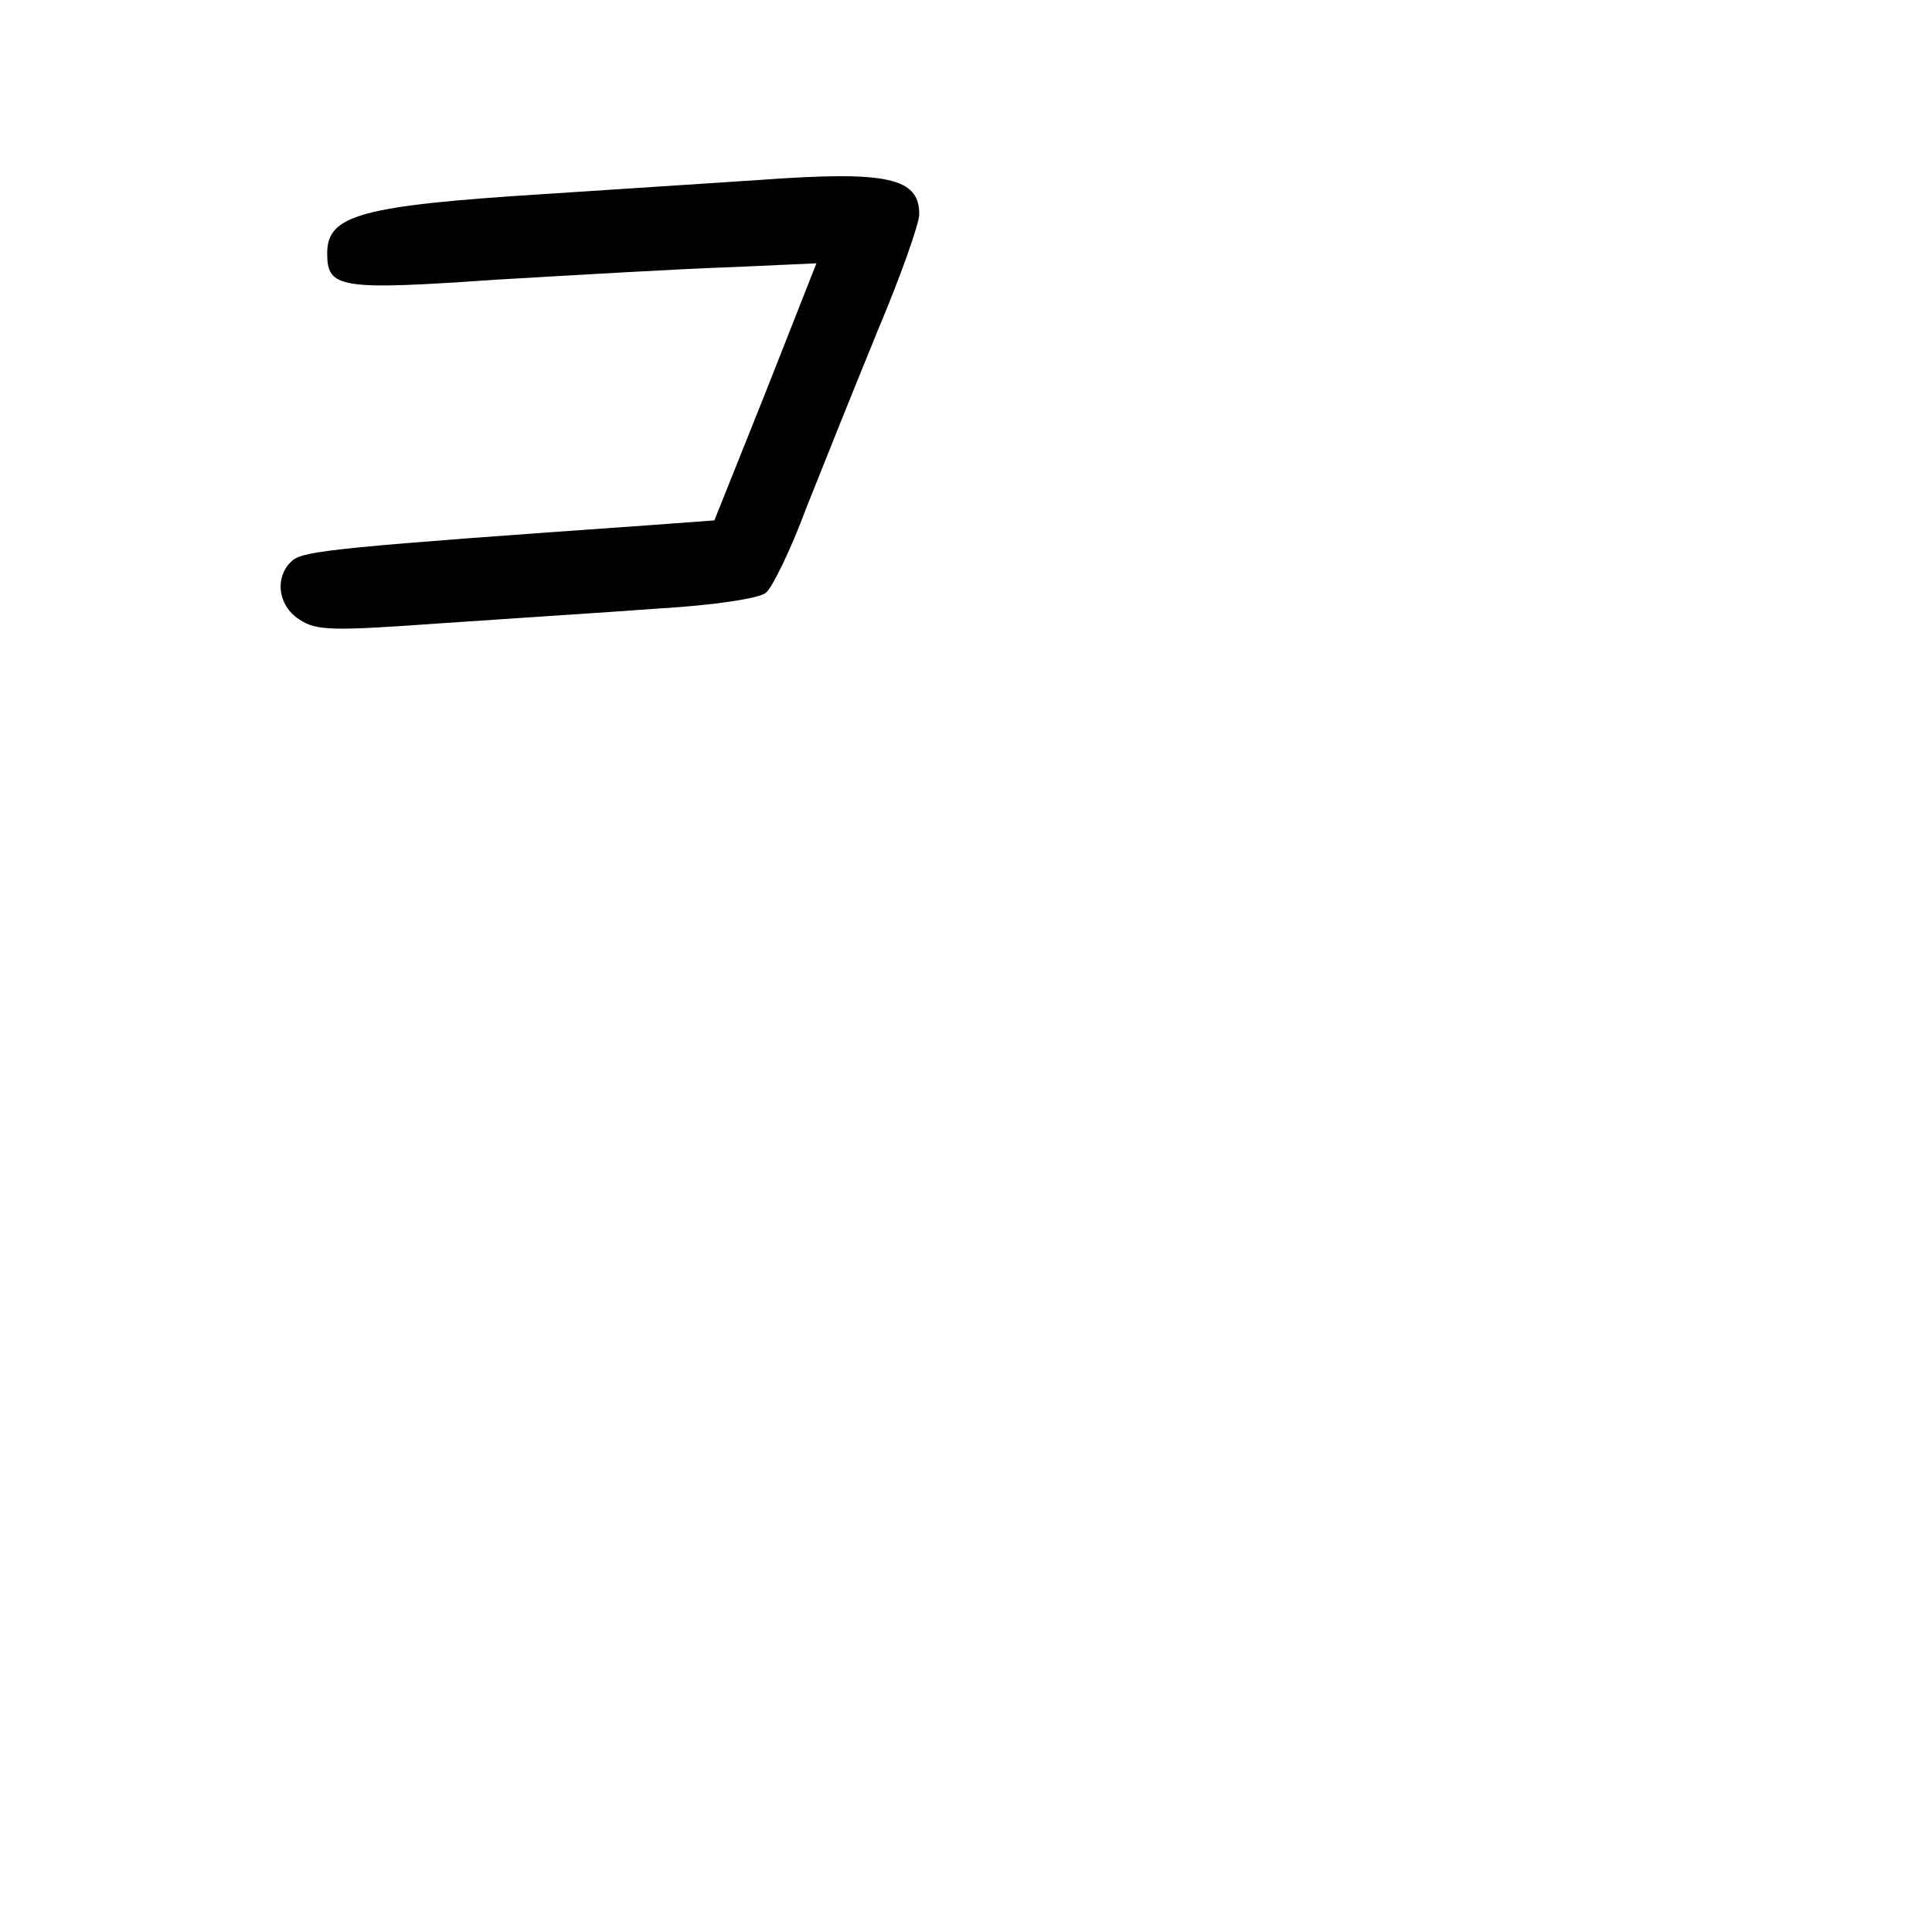 <?xml version="1.0" standalone="no"?>
<!DOCTYPE svg PUBLIC "-//W3C//DTD SVG 20010904//EN"
 "http://www.w3.org/TR/2001/REC-SVG-20010904/DTD/svg10.dtd">
<svg version="1.0" xmlns="http://www.w3.org/2000/svg"
 width="248pt" height="248pt" viewBox="0 0 248 248"
 preserveAspectRatio="xMidYMid meet">
<g transform="translate(0,248) scale(0.1,-0.1)"
fill="#000000" stroke="none">
<path d="M975 2249 c-60 -4 -184 -12 -275 -18 -237 -15 -280 -27 -280 -76 0
-45 15 -48 217 -34 103 6 238 14 300 16 l111 5 -65 -165 -66 -165 -81 -6
c-398 -28 -445 -33 -460 -45 -24 -20 -20 -58 8 -76 22 -15 43 -15 183 -5 87 6
213 14 280 19 69 4 128 13 136 20 8 6 32 55 52 109 21 53 62 155 91 226 30 71
54 139 54 151 0 47 -41 56 -205 44z"/>
</g>
</svg>
